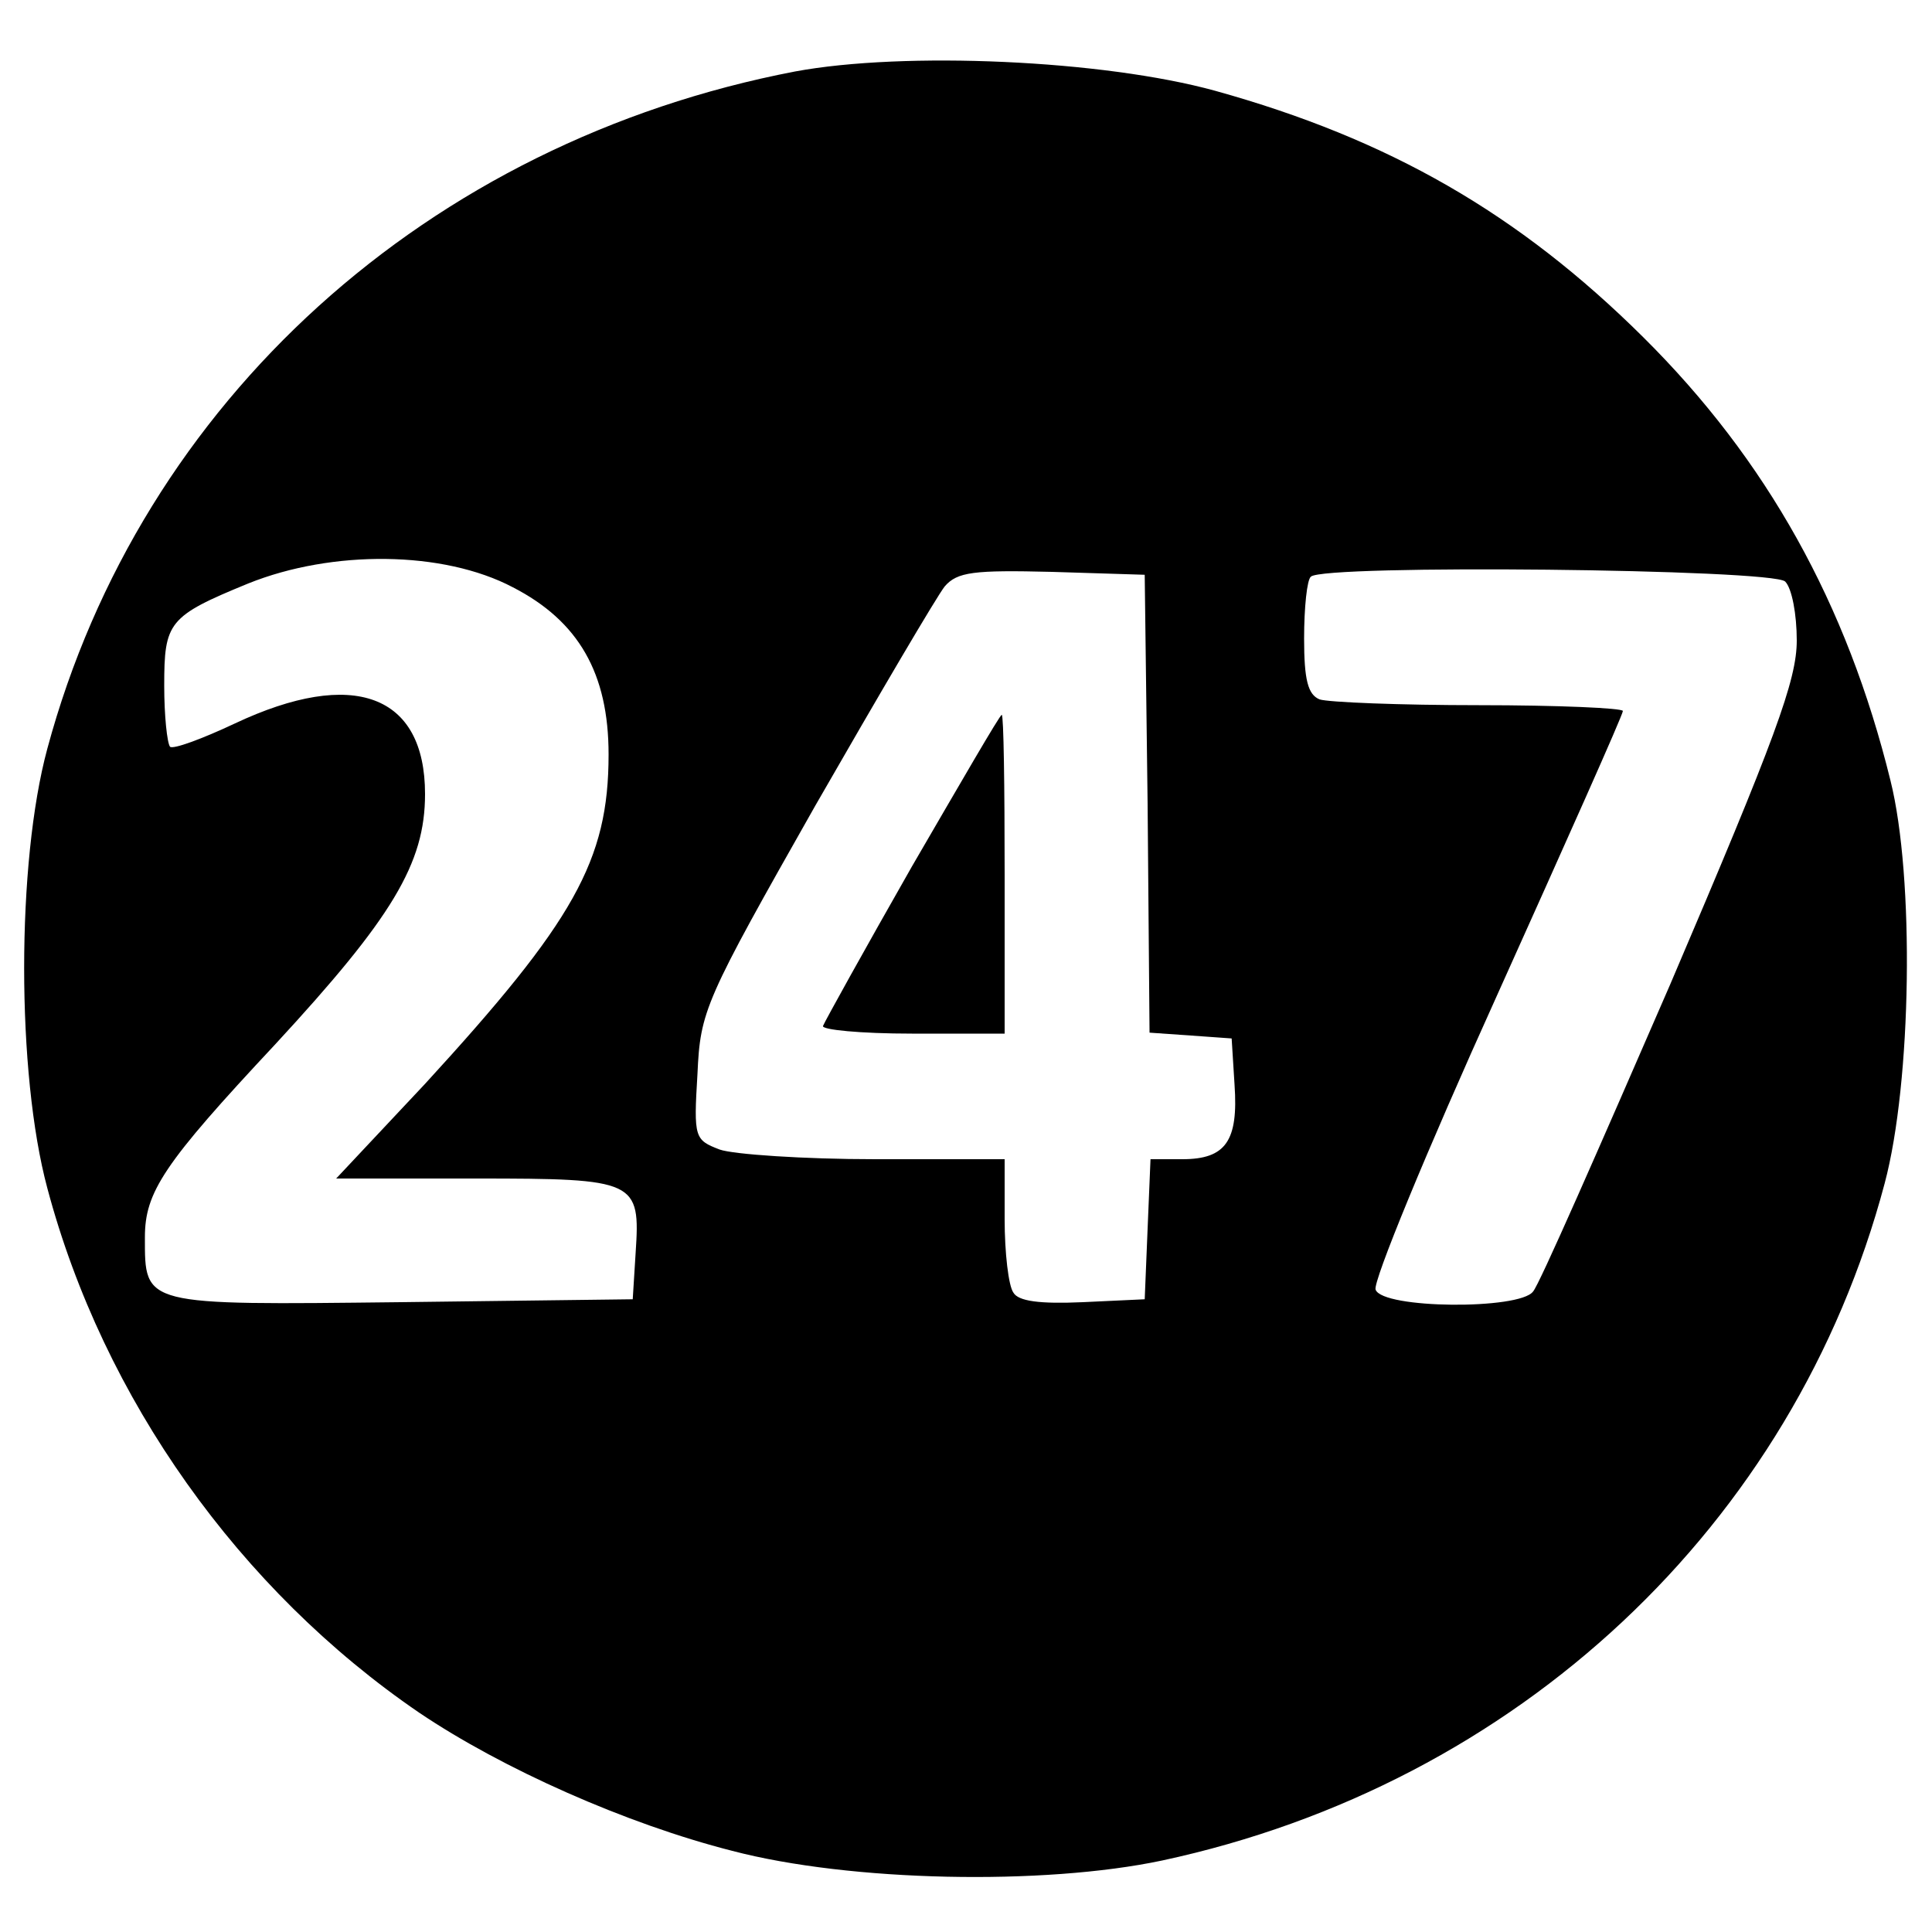 <?xml version="1.0" standalone="no"?>
<!DOCTYPE svg PUBLIC "-//W3C//DTD SVG 20010904//EN"
 "http://www.w3.org/TR/2001/REC-SVG-20010904/DTD/svg10.dtd">
<svg version="1.0" xmlns="http://www.w3.org/2000/svg"
 width="200pt" height="200pt" viewBox="0 0 200 200"
 preserveAspectRatio="xMidYMid meet">
<g transform="translate(0,200) scale(0.1,-0.1)"
fill="#000000" stroke="none">
<path d="M823 1926 c-380 -73 -677 -341 -774 -701 -32 -118 -32 -336 0 -455
58 -218 199 -416 385 -543 86 -58 214 -115 324 -143 122 -32 322 -36 445 -10
368 79 654 347 748 701 28 105 31 317 6 417 -45 183 -128 332 -256 459 -129
128 -263 205 -443 255 -116 32 -322 41 -435 20z m-292 -534 c68 -35 99 -89 99
-173 0 -110 -36 -173 -190 -341 l-92 -98 145 0 c166 0 170 -2 165 -77 l-3 -48
-240 -3 c-268 -3 -265 -4 -265 67 0 47 19 76 135 200 121 131 155 187 155 259
0 103 -74 131 -197 73 -34 -16 -64 -27 -67 -24 -3 4 -6 32 -6 63 0 66 4 72 87
106 87 35 202 34 274 -4z m657 -224 l2 -237 43 -3 42 -3 3 -48 c4 -58 -9 -77
-54 -77 l-33 0 -3 -72 -3 -73 -64 -3 c-45 -2 -67 1 -72 10 -5 7 -9 41 -9 76
l0 62 -134 0 c-74 0 -147 5 -161 10 -26 10 -27 12 -23 78 3 66 7 75 122 278
66 115 126 217 134 227 13 15 30 17 111 15 l96 -3 3 -237z m660 230 c7 -7 12
-34 12 -61 0 -41 -22 -101 -131 -356 -73 -168 -136 -312 -142 -318 -14 -19
-156 -18 -163 2 -3 8 53 144 125 303 72 160 131 292 131 296 0 3 -67 6 -149 6
-82 0 -156 3 -165 6 -12 5 -16 20 -16 63 0 32 3 61 7 64 12 13 478 8 491 -5z"/>
<path d="M944 1103 c-49 -86 -90 -160 -92 -165 -2 -4 39 -8 92 -8 l96 0 0 165
c0 91 -1 165 -3 165 -2 0 -43 -71 -93 -157z"/>
</g>
</svg>
